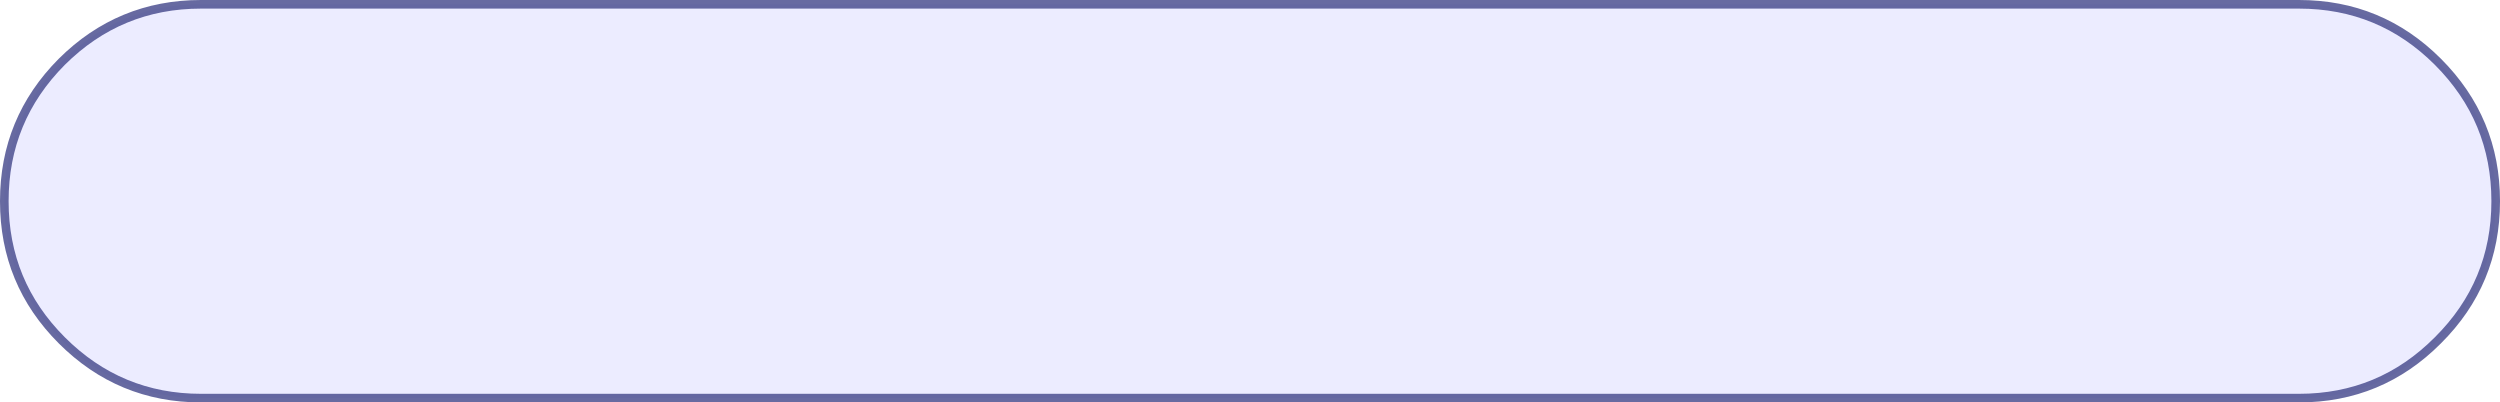 <?xml version="1.0" encoding="UTF-8" standalone="no"?>
<svg xmlns:xlink="http://www.w3.org/1999/xlink" height="65.45px" width="406.6px" xmlns="http://www.w3.org/2000/svg">
  <g transform="matrix(1.0, 0.0, 0.0, 1.0, 203.3, 32.7)">
    <path d="M-170.6 -32.0 L170.6 -32.0 Q183.85 -32.0 193.2 -22.65 202.6 -13.25 202.6 0.0 L202.6 0.05 Q202.6 13.3 193.2 22.65 183.85 32.05 170.6 32.05 L-170.6 32.05 Q-183.85 32.05 -193.25 22.65 -202.6 13.3 -202.6 0.05 L-202.6 0.0 Q-202.6 -13.25 -193.25 -22.65 -183.85 -32.0 -170.6 -32.0" fill="#e5e5ff" fill-opacity="0.749" fill-rule="evenodd" stroke="none"/>
    <path d="M-170.6 -32.0 L170.6 -32.0 Q183.85 -32.0 193.2 -22.65 202.6 -13.25 202.6 0.0 L202.6 0.05 Q202.6 13.3 193.2 22.65 183.85 32.05 170.6 32.05 L-170.6 32.05 Q-183.85 32.05 -193.25 22.65 -202.6 13.3 -202.6 0.05 L-202.6 0.0 Q-202.6 -13.25 -193.25 -22.65 -183.85 -32.0 -170.6 -32.0 Z" fill="none" stroke="#46498c" stroke-linecap="round" stroke-linejoin="round" stroke-opacity="0.82" stroke-width="1.4"/>
  </g>
</svg>
